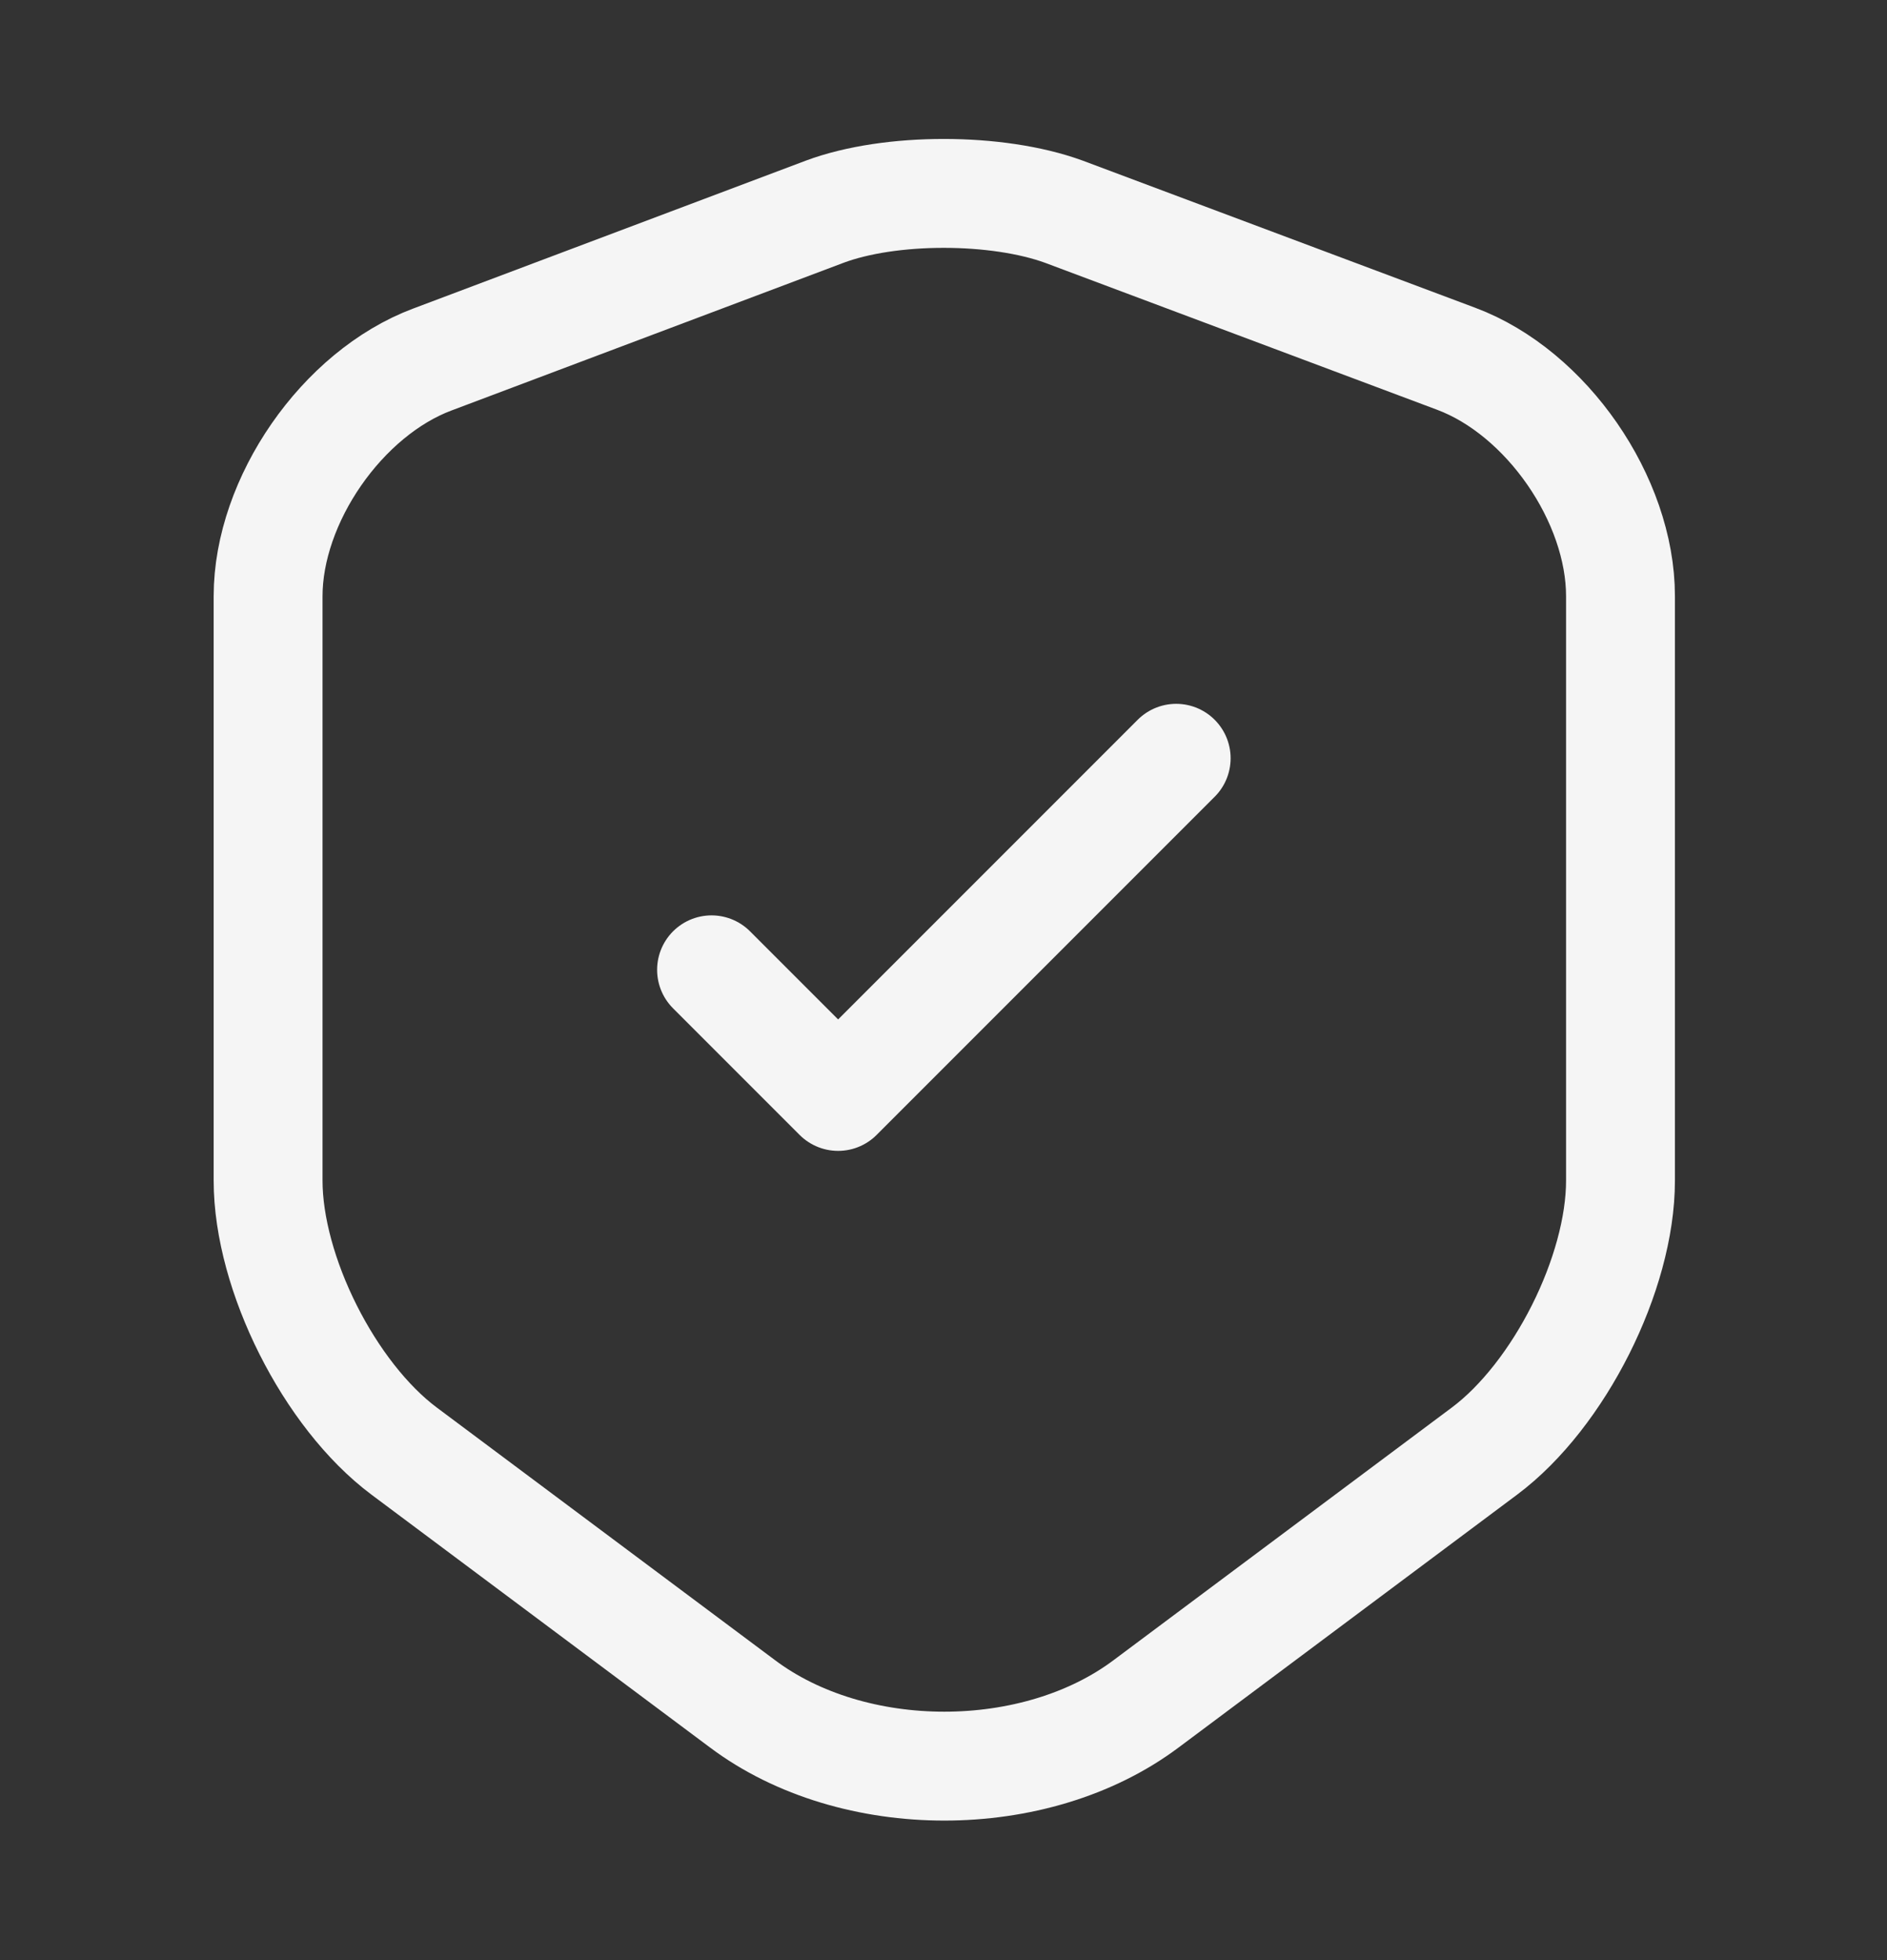 <svg width="26" height="27" viewBox="0 0 26 27" fill="none" xmlns="http://www.w3.org/2000/svg">
<rect x="0" y="0" width="26" height="27" fill="#333333" stroke="none"/>
<path d="M11.364 2.916L5.958 4.952C4.713 5.418 3.694 6.892 3.694 8.213V16.262C3.694 17.541 4.539 19.22 5.569 19.989L10.227 23.467C11.754 24.615 14.268 24.615 15.795 23.467L20.453 19.989C21.483 19.22 22.328 17.541 22.328 16.262V8.213C22.328 6.881 21.309 5.407 20.064 4.942L14.658 2.916C13.737 2.58 12.264 2.58 11.364 2.916Z" stroke="#F5F5F5" stroke-width="1.5" stroke-linecap="round" stroke-linejoin="round"/>
<path d="M9.804 13.359L11.548 15.103L16.206 10.445" stroke="#F5F5F5" stroke-width="1.5" stroke-linecap="round" stroke-linejoin="round"/>
</svg>
